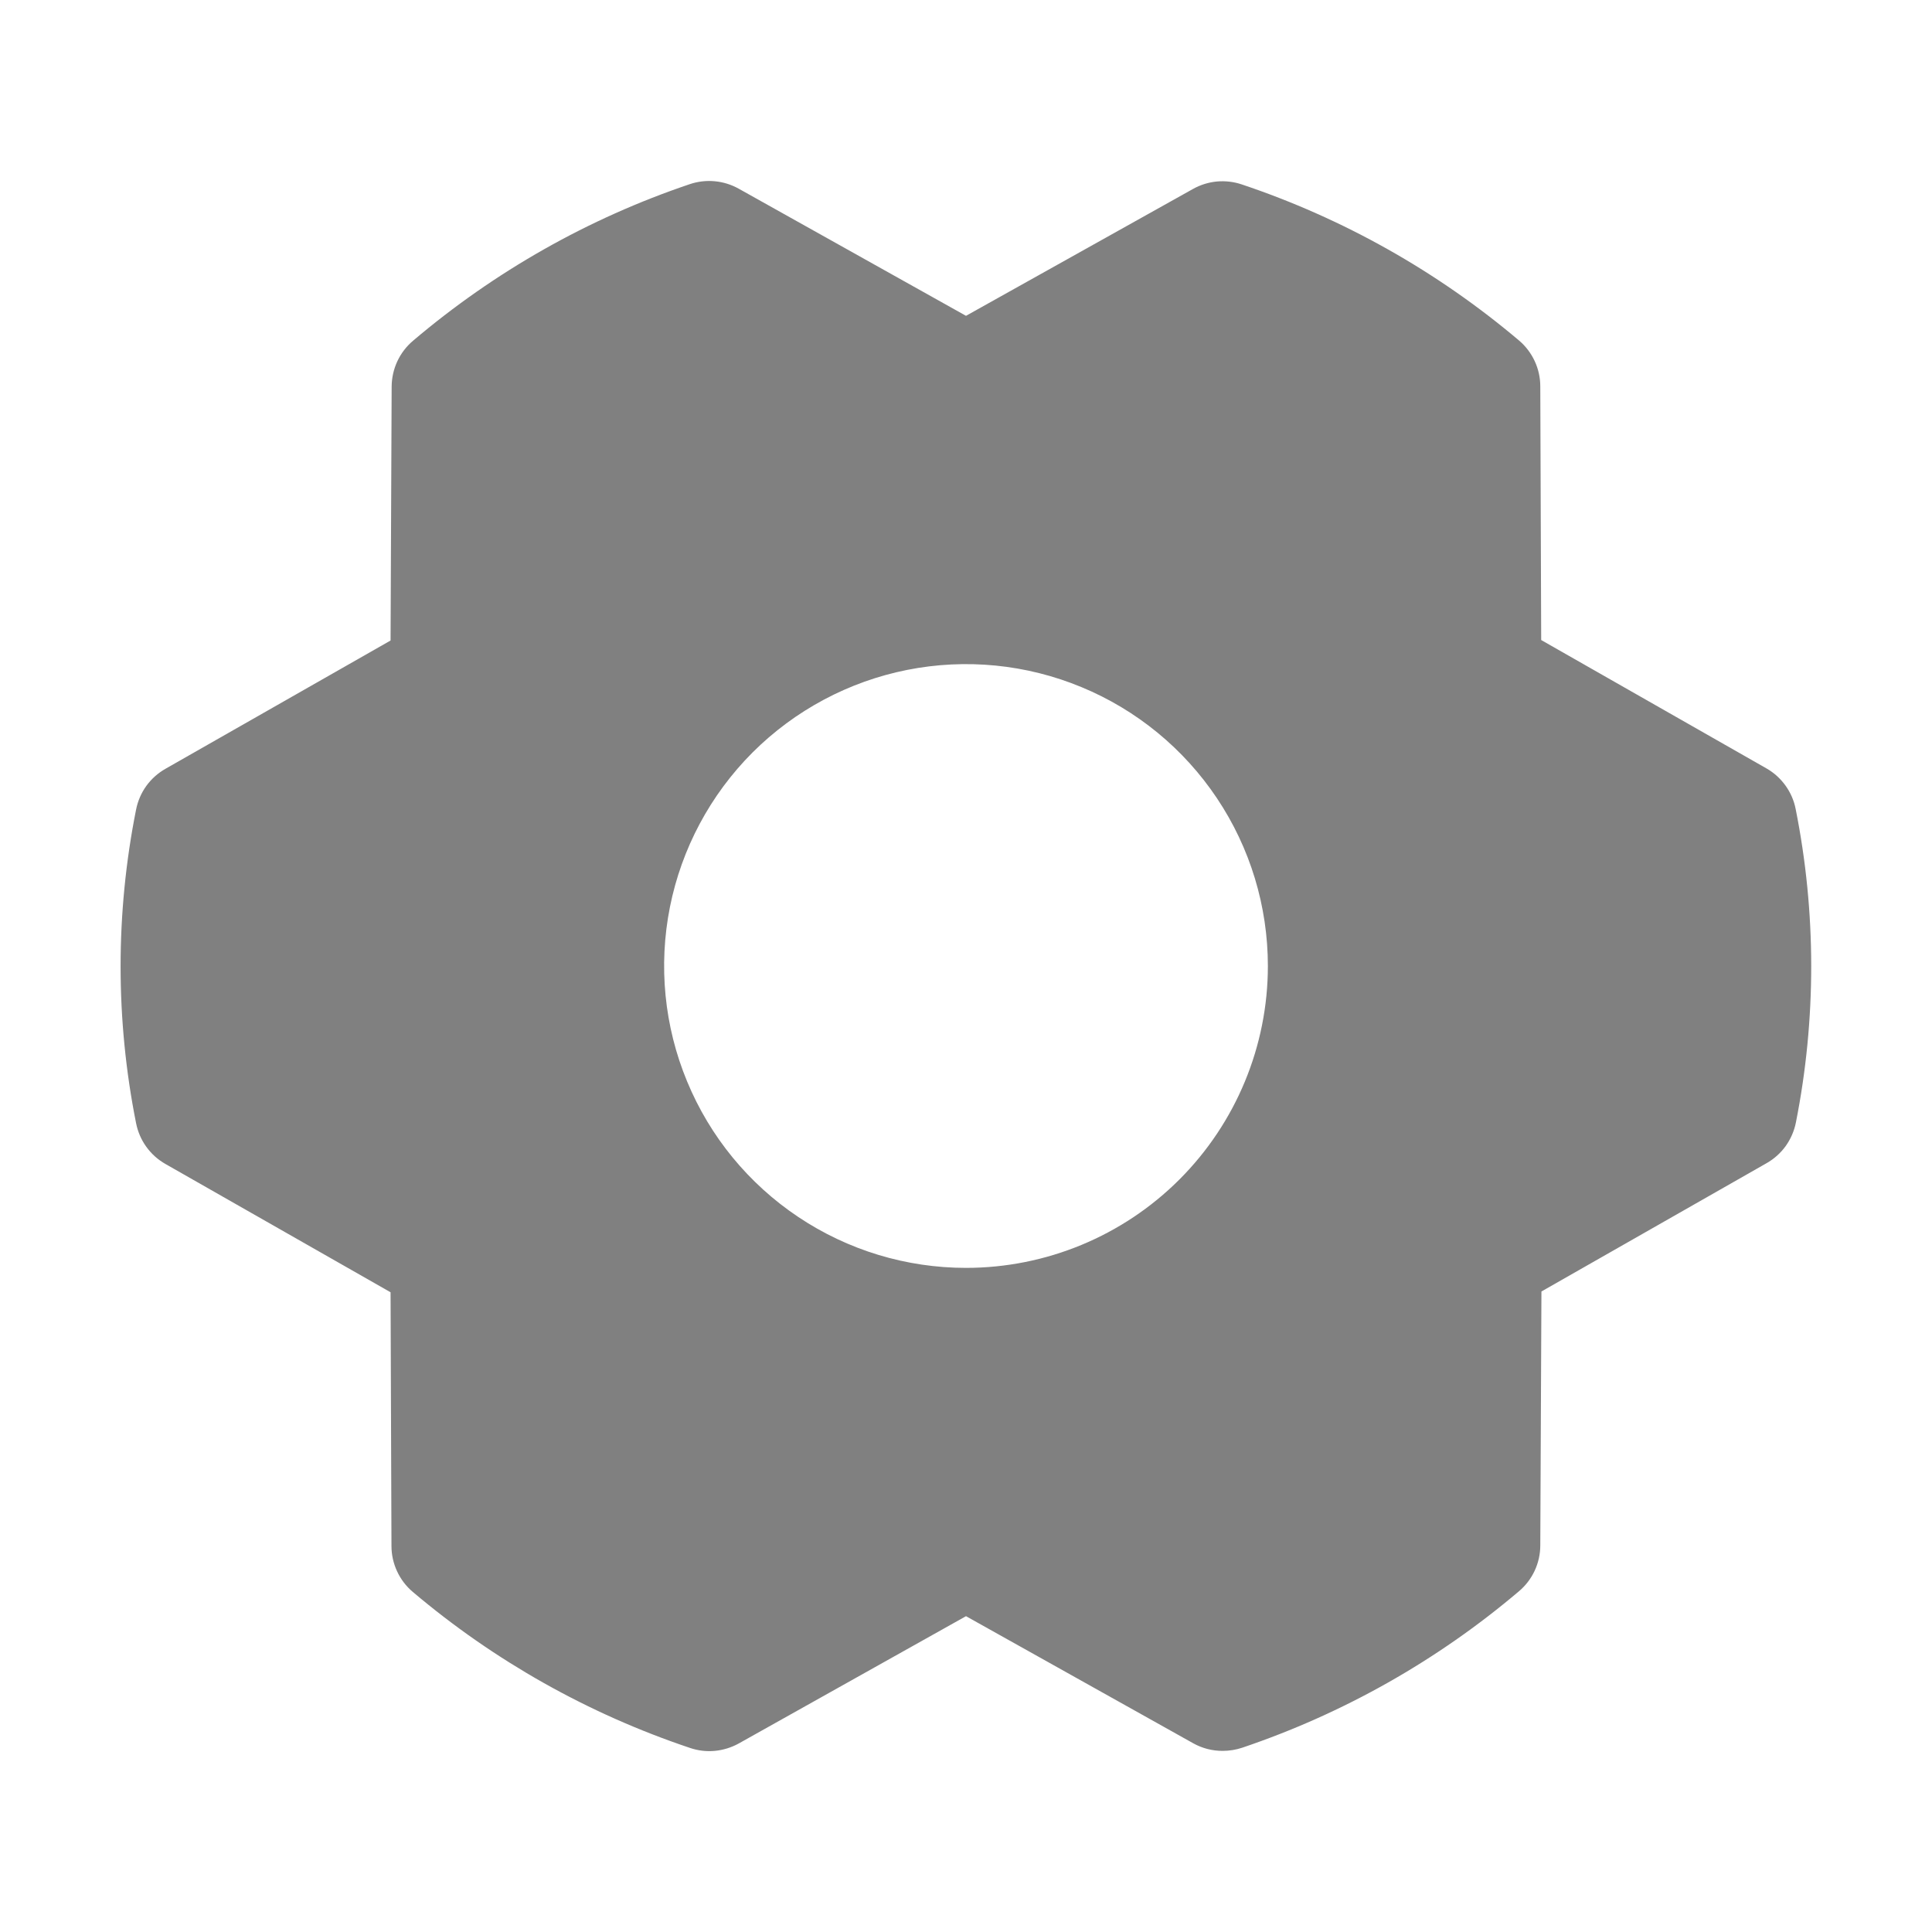 <svg width="32" height="32" viewBox="0 0 32 32" fill="none" xmlns="http://www.w3.org/2000/svg">
<path d="M29.742 13.401C29.715 13.261 29.657 13.127 29.573 13.011C29.489 12.894 29.381 12.797 29.256 12.726L25.527 10.601L25.512 6.399C25.512 6.254 25.48 6.111 25.419 5.98C25.358 5.849 25.269 5.732 25.159 5.639C23.806 4.495 22.248 3.618 20.569 3.055C20.436 3.01 20.296 2.994 20.157 3.006C20.018 3.019 19.883 3.061 19.761 3.129L16 5.231L12.235 3.125C12.113 3.057 11.978 3.015 11.838 3.002C11.699 2.989 11.559 3.005 11.426 3.05C9.747 3.616 8.192 4.497 6.841 5.644C6.731 5.737 6.642 5.853 6.581 5.984C6.52 6.115 6.488 6.258 6.487 6.403L6.469 10.609L2.74 12.734C2.615 12.805 2.507 12.902 2.423 13.018C2.339 13.135 2.282 13.268 2.254 13.409C1.912 15.124 1.912 16.889 2.254 18.604C2.282 18.744 2.339 18.878 2.423 18.994C2.507 19.111 2.615 19.208 2.74 19.279L6.469 21.404L6.484 25.608C6.484 25.752 6.516 25.895 6.577 26.026C6.638 26.158 6.727 26.274 6.837 26.367C8.19 27.512 9.748 28.388 11.428 28.951C11.56 28.996 11.7 29.013 11.839 29C11.978 28.987 12.113 28.945 12.235 28.878L16 26.769L19.765 28.875C19.914 28.958 20.082 29.001 20.253 29C20.362 29 20.47 28.982 20.574 28.948C22.252 28.381 23.808 27.502 25.159 26.356C25.269 26.263 25.358 26.147 25.419 26.016C25.48 25.885 25.512 25.742 25.512 25.598L25.531 21.391L29.26 19.266C29.385 19.195 29.493 19.098 29.577 18.982C29.66 18.865 29.718 18.732 29.746 18.591C30.085 16.878 30.084 15.114 29.742 13.401ZM16 21C15.011 21 14.044 20.707 13.222 20.157C12.4 19.608 11.759 18.827 11.381 17.913C11.002 17 10.903 15.995 11.096 15.024C11.289 14.055 11.765 13.164 12.464 12.464C13.164 11.765 14.055 11.289 15.024 11.096C15.995 10.903 17 11.002 17.913 11.381C18.827 11.759 19.608 12.4 20.157 13.222C20.707 14.044 21 15.011 21 16C21 17.326 20.473 18.598 19.535 19.536C18.598 20.473 17.326 21 16 21Z" fill="#808080"/>
</svg>
